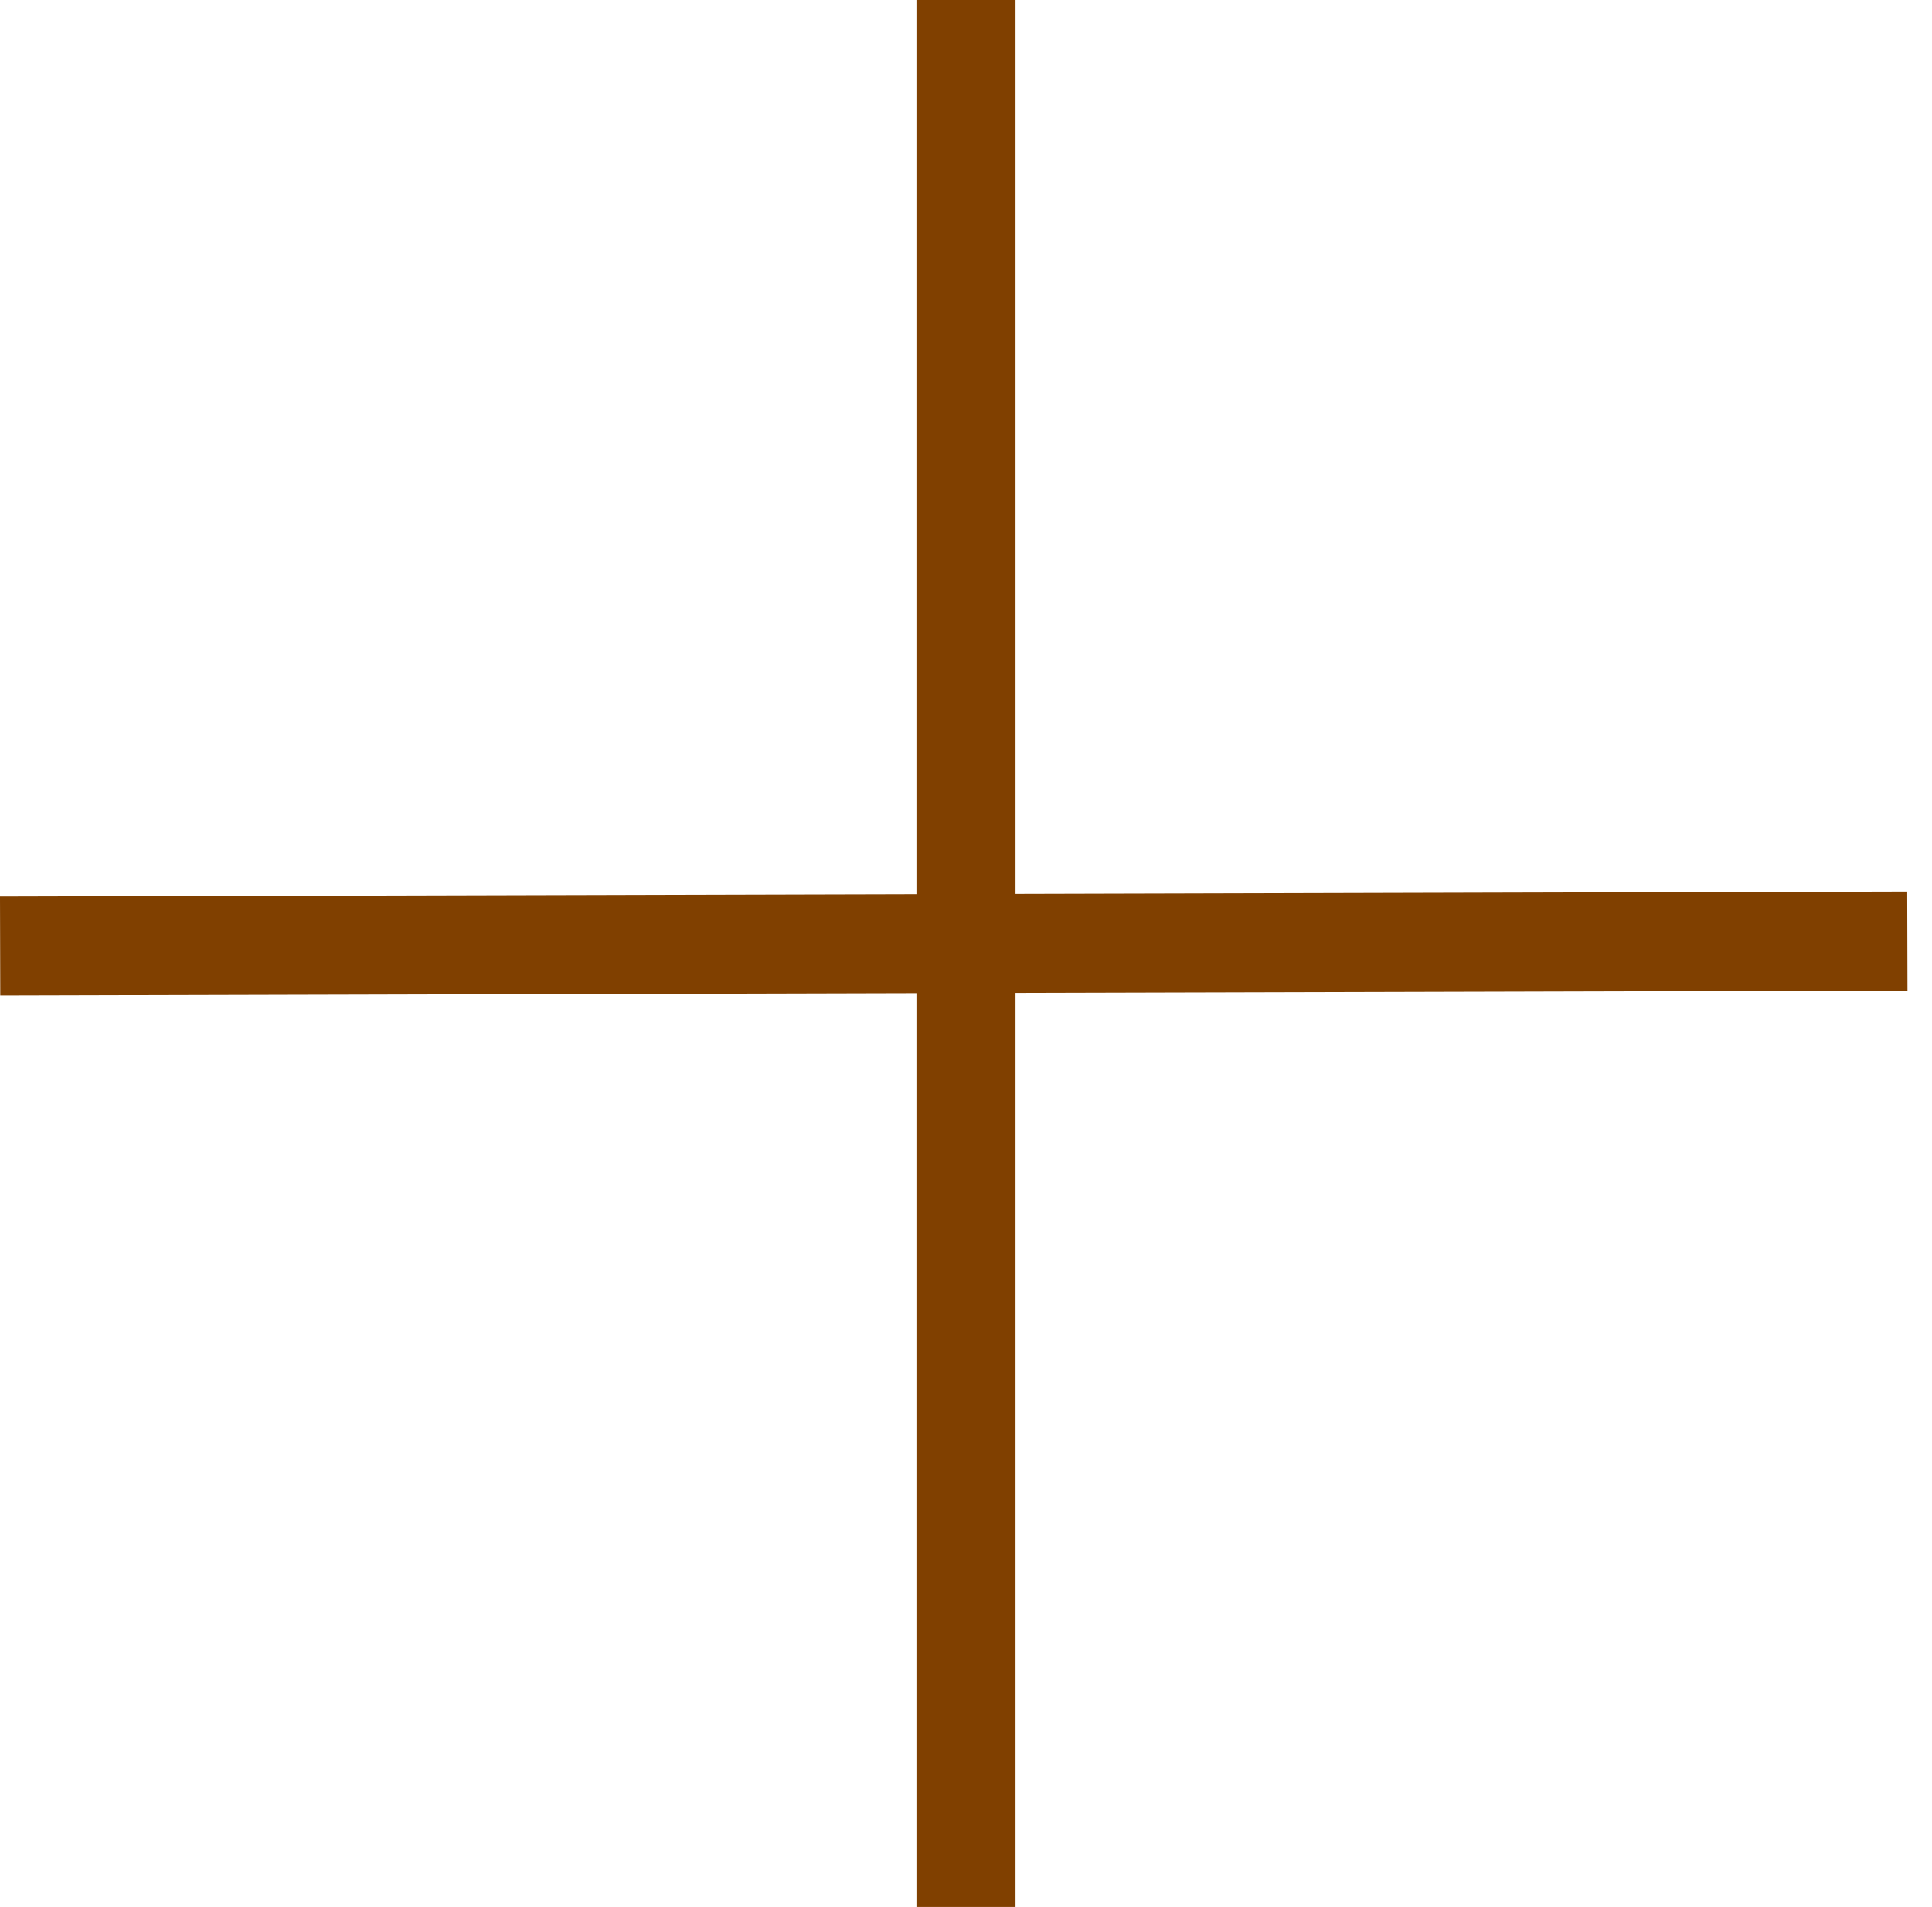 <svg width="78" height="77" viewBox="0 0 78 77" fill="none" xmlns="http://www.w3.org/2000/svg">
<line x1="39" x2="39" y2="77" stroke="#804000" stroke-width="4"/>
<line x1="77.005" y1="38" x2="0.005" y2="38.199" stroke="#804000" stroke-width="4"/>
</svg>
